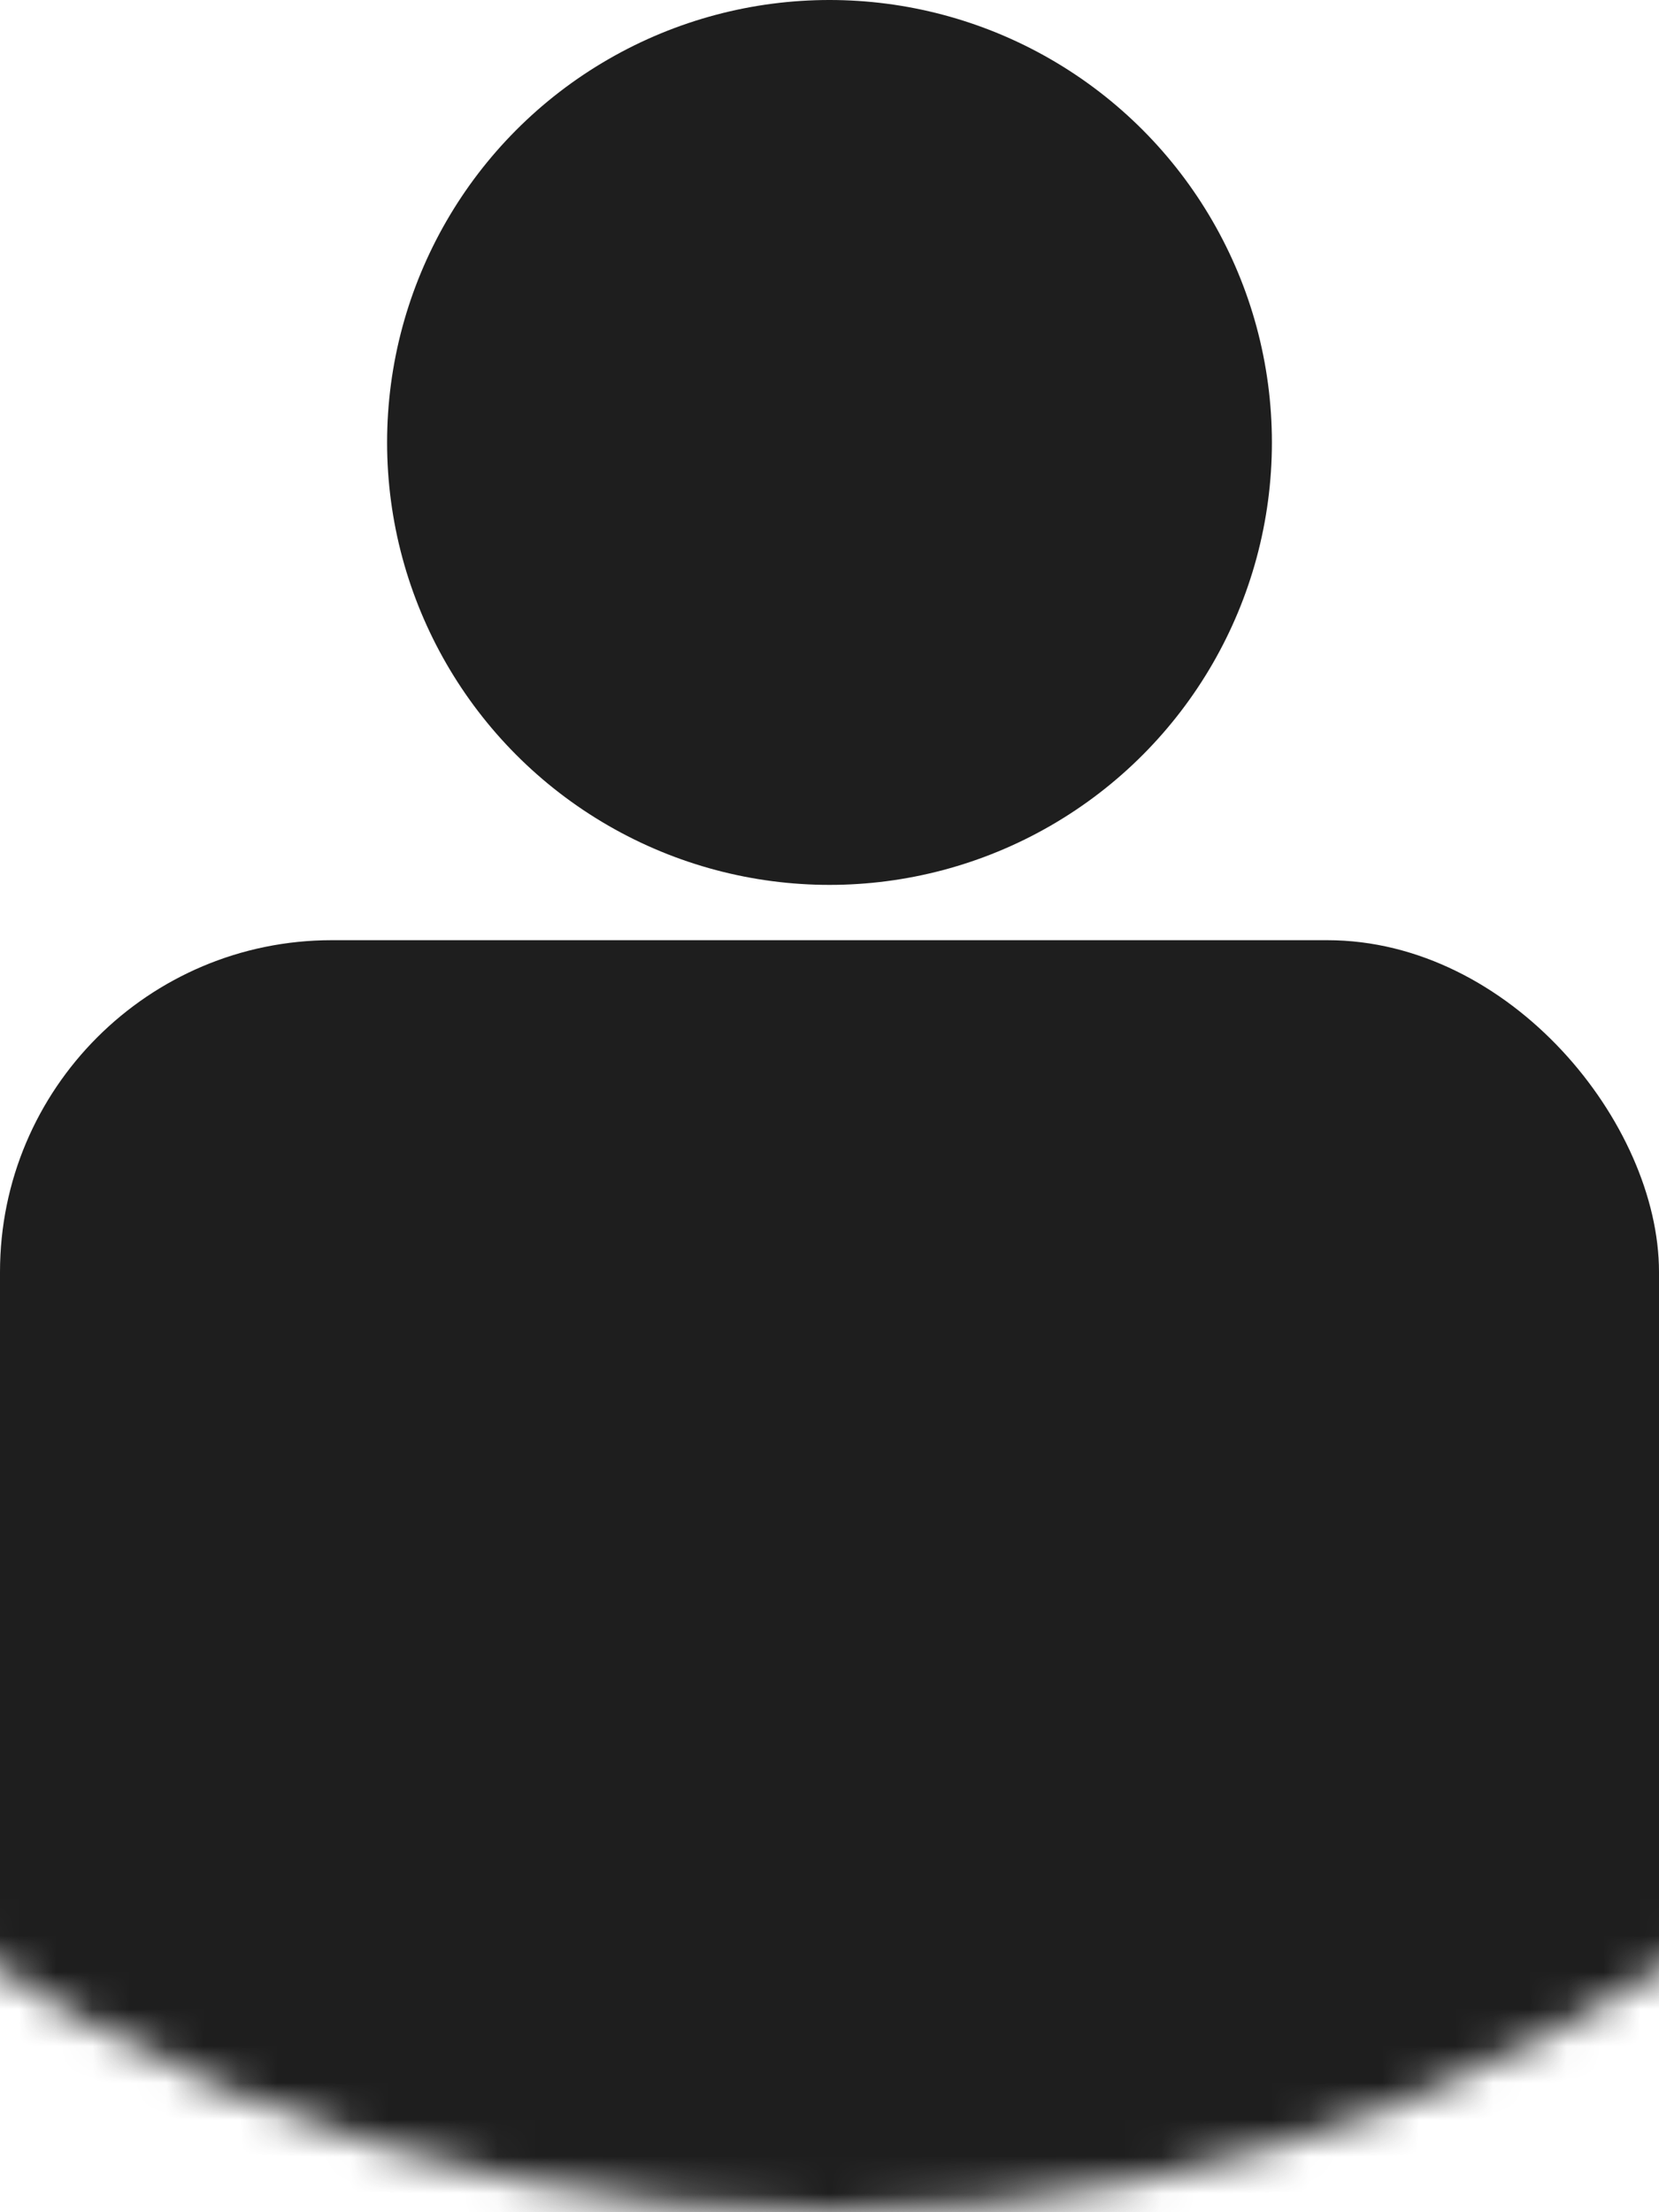 <svg width="45" height="60" viewBox="0 0 45 60" fill="none" xmlns="http://www.w3.org/2000/svg">
<mask id="mask0_1_2199" style="mask-type:alpha" maskUnits="userSpaceOnUse" x="-20" y="-24" width="85" height="84">
<circle cx="22.5" cy="18" r="42" fill="white"/>
</mask>
<g mask="url(#mask0_1_2199)">
<circle cx="22.5" cy="12" r="12" fill="#1E1E1E"/>
<rect y="25.5" width="45" height="40.5" rx="9" fill="#1E1E1E"/>
</g>
</svg>
